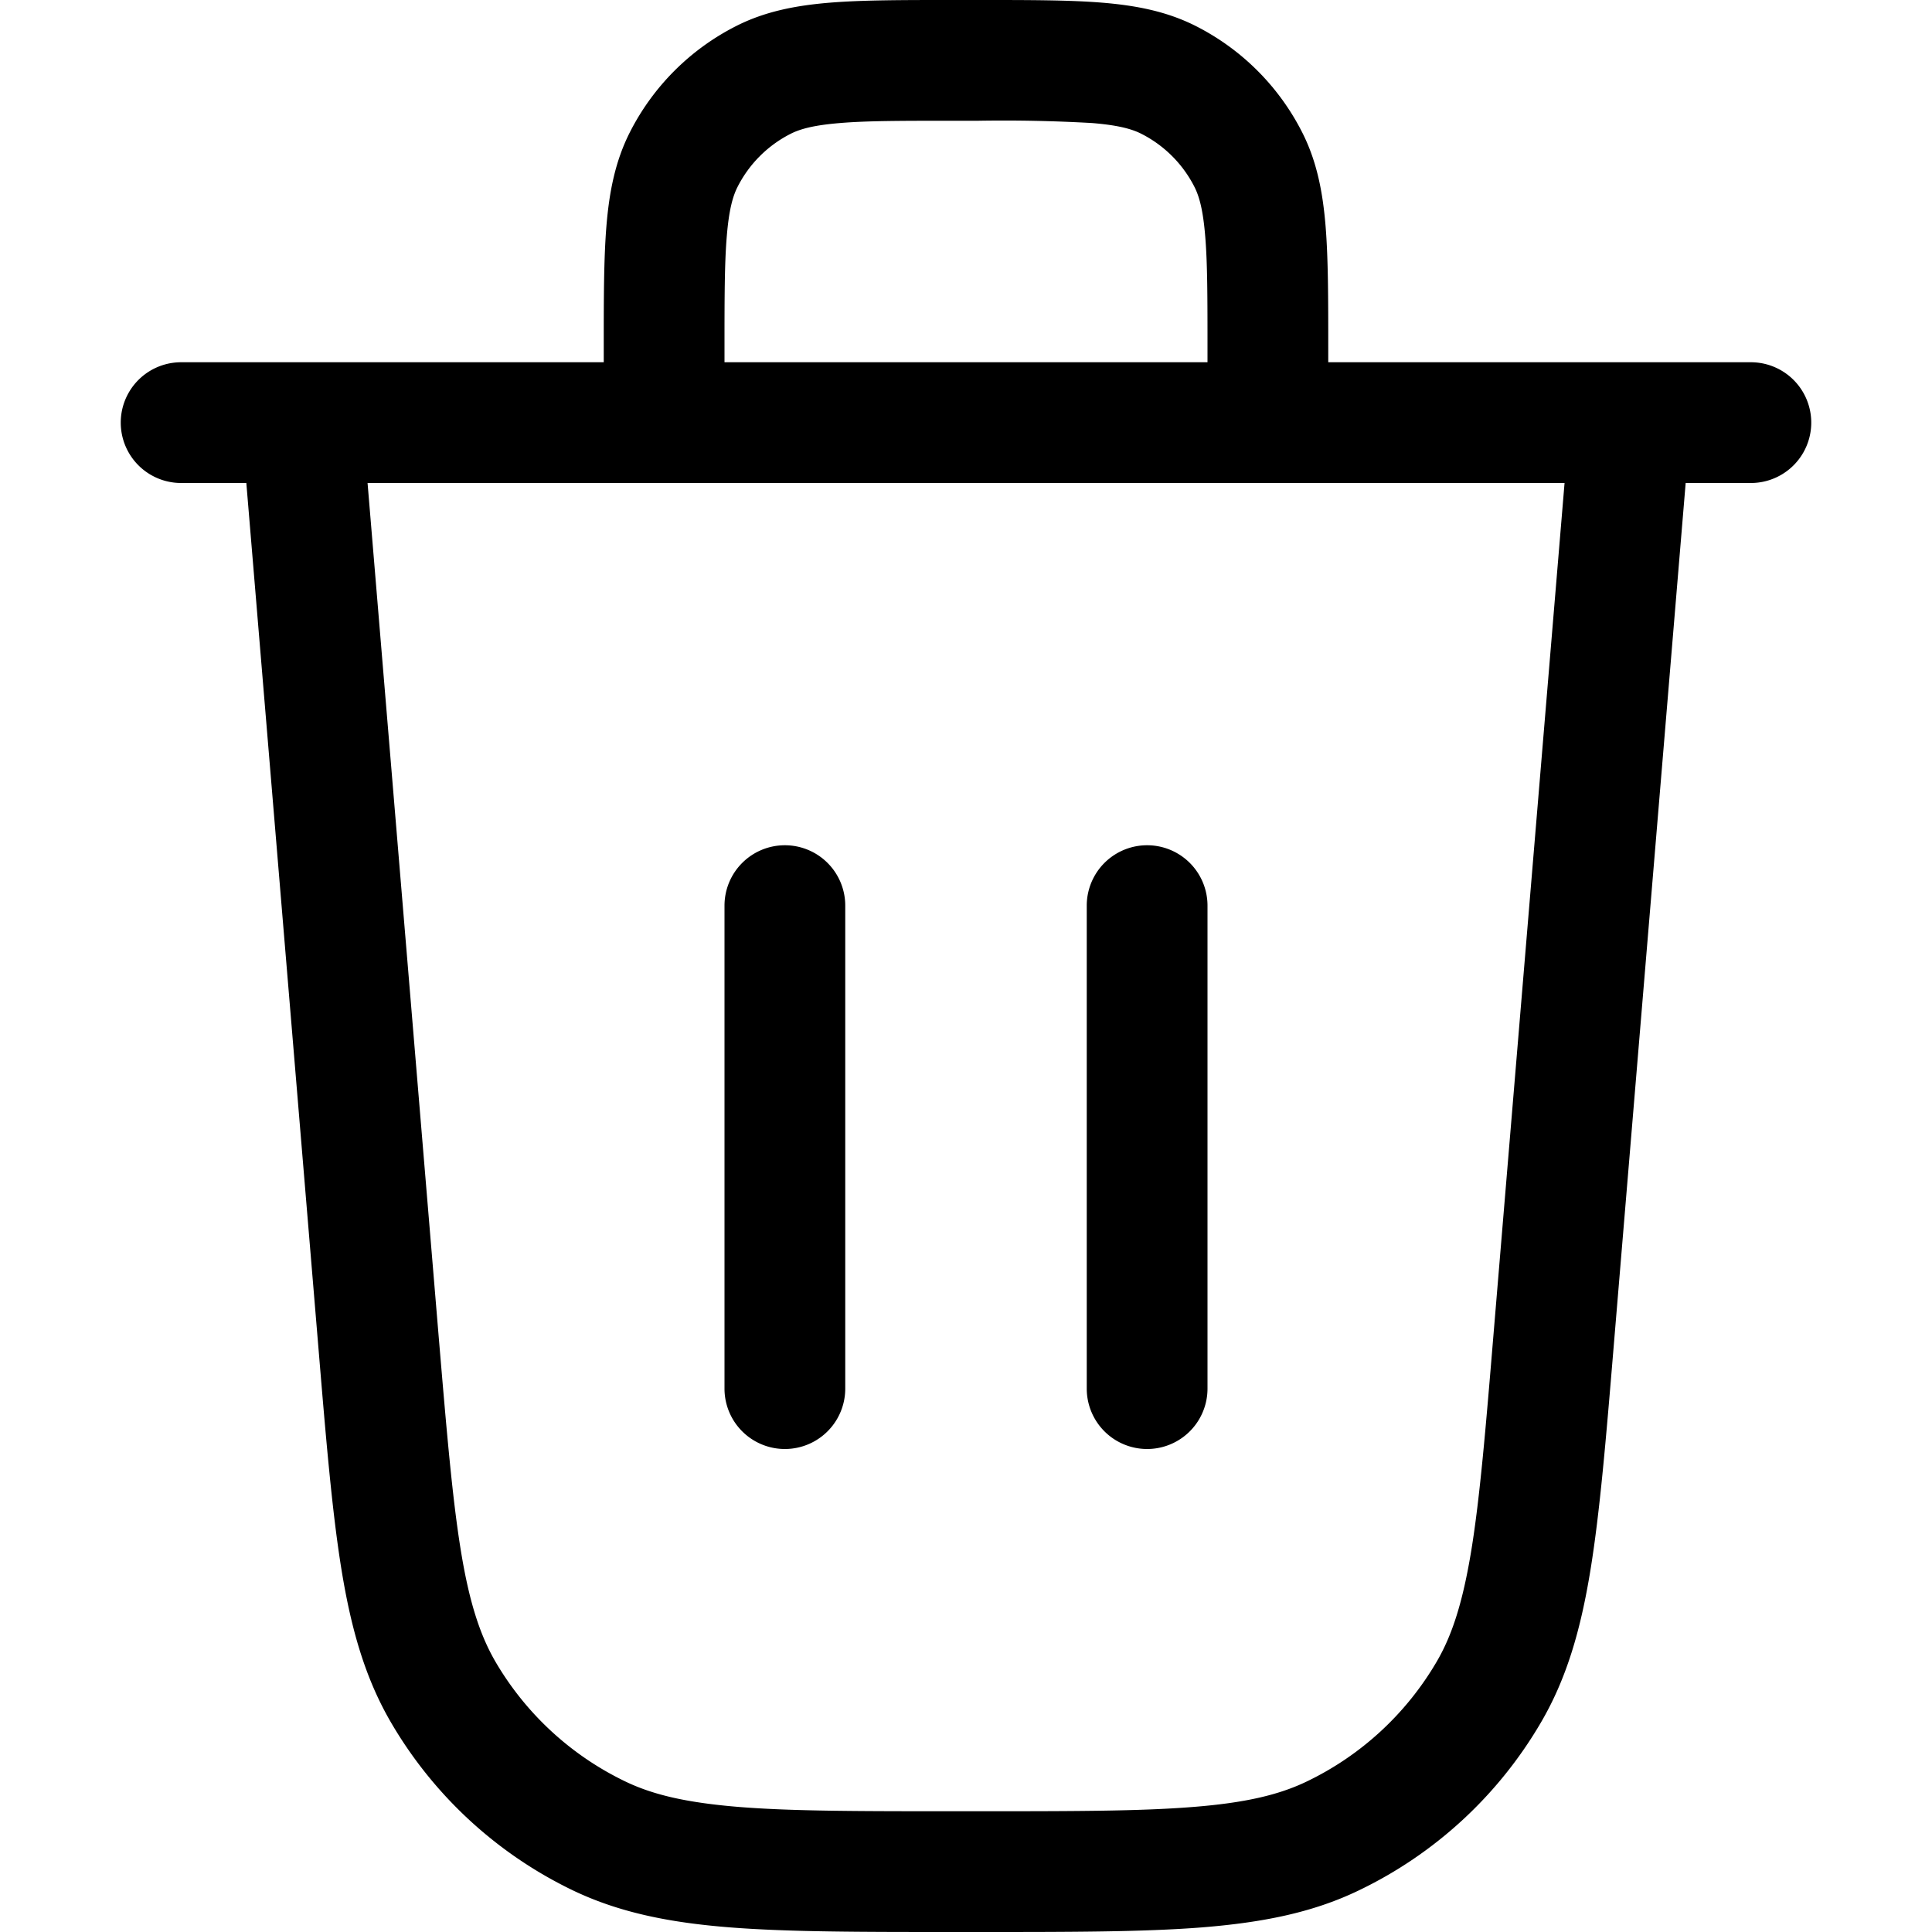 <svg xmlns="http://www.w3.org/2000/svg" viewBox="0 0 16 16" fill="none">
  <path fill="#000"
    d="M6.5 7a.5.5 0 0 1 .5.5v4a.5.5 0 0 1-1 0v-4a.5.5 0 0 1 .5-.5Zm3.5.5a.5.5 0 0 0-1 0v4a.5.5 0 0 0 1 0v-4Z" />
  <path fill="#000" fill-rule="evenodd"
    d="M8.12 0h-.24c-.403 0-.735 0-1.006.022-.281.023-.54.072-.782.196a2 2 0 0 0-.874.874c-.124.243-.173.501-.196.782C5 2.144 5 2.477 5 2.88V3H1.5a.5.5 0 0 0 0 1h.54l.597 7.161c.063.759.113 1.357.191 1.838.08.492.196.9.412 1.269a3.5 3.5 0 0 0 1.51 1.39c.385.183.801.265 1.298.304C6.534 16 7.134 16 7.895 16h.21c.76 0 1.361 0 1.847-.038.497-.04.913-.12 1.298-.305a3.5 3.5 0 0 0 1.51-1.39c.216-.368.332-.776.412-1.268.078-.48.128-1.08.191-1.838L13.96 4h.54a.5.5 0 0 0 0-1H11v-.12c0-.403 0-.735-.022-1.006-.023-.281-.072-.54-.196-.782a2 2 0 0 0-.874-.874C9.665.094 9.407.045 9.126.022 8.856 0 8.523 0 8.12 0ZM3.044 4l.588 7.057c.066.784.113 1.344.184 1.781.07.432.16.705.288.925a2.5 2.5 0 0 0 1.078.992c.23.11.51.175.945.21C6.568 15 7.13 15 7.916 15h.167c.787 0 1.349 0 1.79-.035.437-.034.716-.1.946-.21a2.5 2.5 0 0 0 1.078-.992c.129-.22.217-.493.288-.925.071-.437.118-.997.183-1.78L12.957 4H3.043ZM6 3h4v-.1c0-.428 0-.72-.019-.944-.018-.22-.05-.332-.09-.41a1 1 0 0 0-.437-.437c-.078-.04-.19-.072-.41-.09A12.924 12.924 0 0 0 8.1 1h-.2c-.428 0-.72 0-.944.019-.22.018-.332.05-.41.09a1 1 0 0 0-.437.437c-.04.078-.072.19-.09.41C6 2.18 6 2.472 6 2.9V3Z"
    clip-rule="evenodd" />
</svg>
